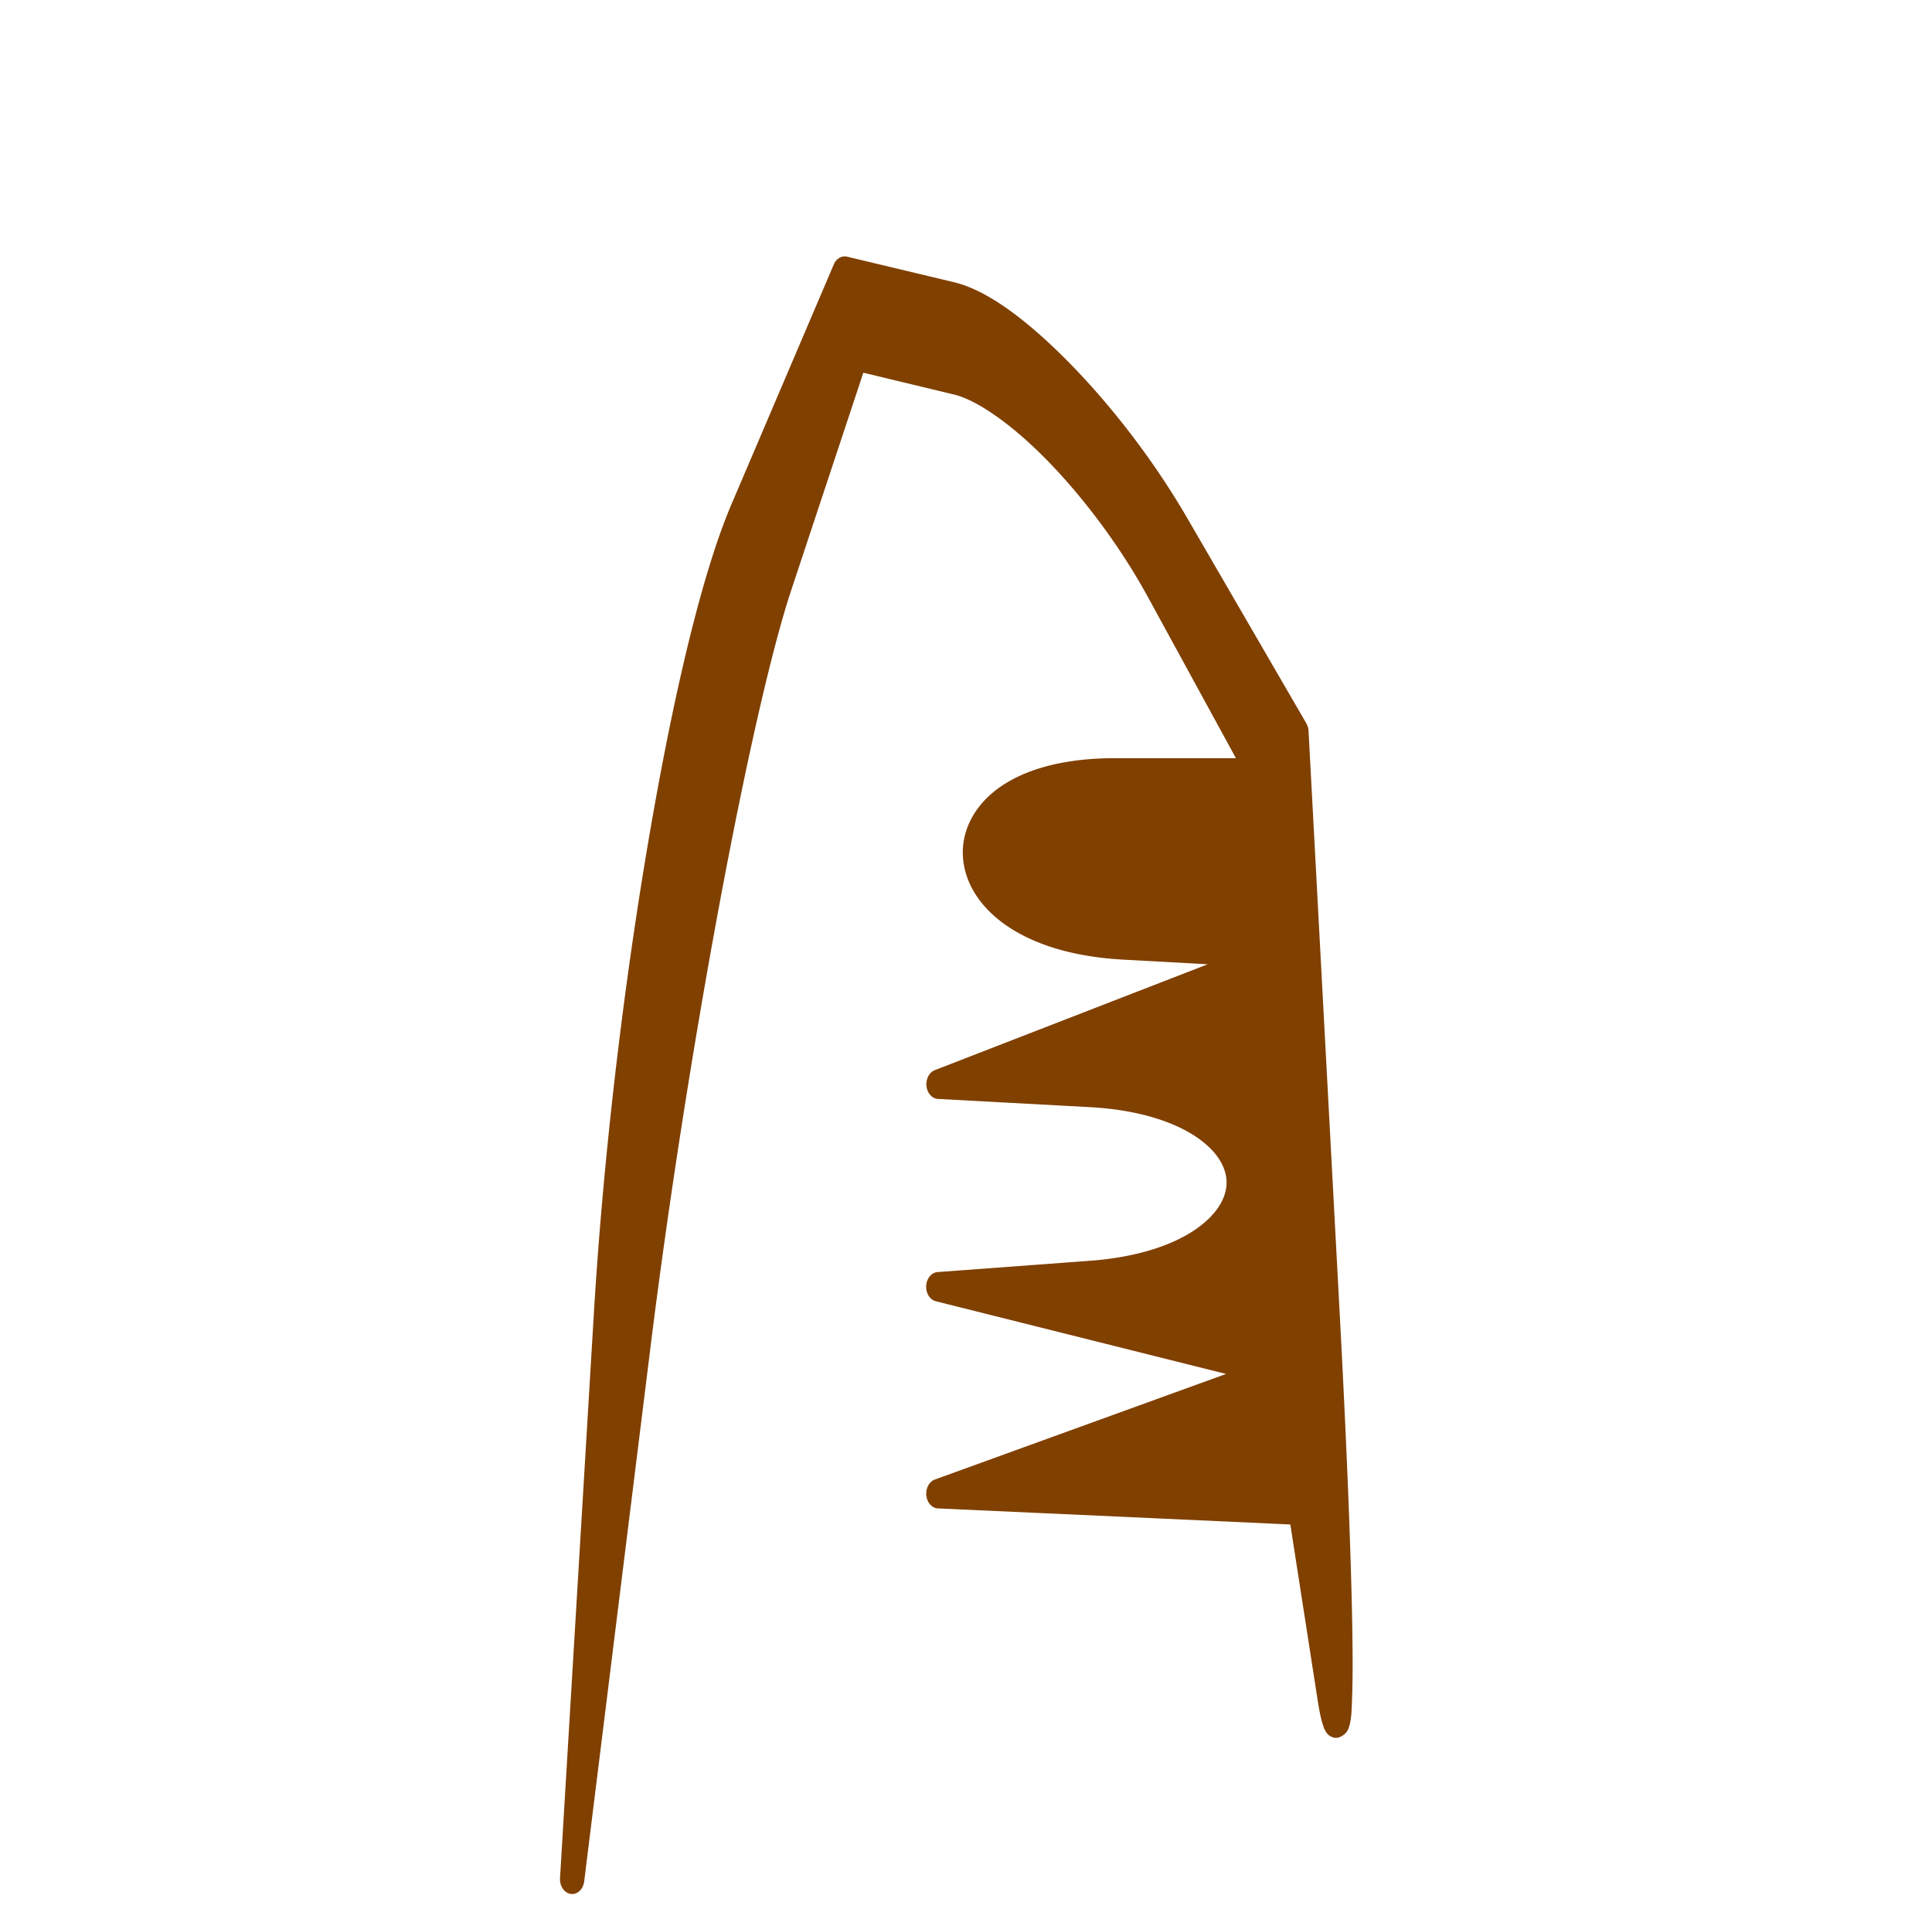 <?xml version="1.0" encoding="UTF-8" standalone="no"?>
<svg
   xmlns:dc="http://purl.org/dc/elements/1.1/"
   xmlns:cc="http://creativecommons.org/ns#"
   xmlns:rdf="http://www.w3.org/1999/02/22-rdf-syntax-ns#"
   xmlns:svg="http://www.w3.org/2000/svg"
   xmlns="http://www.w3.org/2000/svg"
   viewBox="0 0 56.309 56.25"
   height="56.25"
   width="56.309"
   version="1.1"
   id="svg4539">
  <defs
     id="defs4543" />
  <path
     transform="matrix(2.098,0,0,2.546,-26.885,-28.363)"
     d="m 24.531,14.076 a 0.169,0.169 0 0 0 -0.133,0.09 l -1.424,2.75 c -0.409,0.79 -0.814,2.206 -1.158,3.881 -0.345,1.675 -0.623,3.603 -0.752,5.385 l -0.469,6.449 a 0.169,0.169 0 0 0 0.336,0.037 l 0.918,-6.094 c 0.503,-3.342 1.395,-7.279 1.957,-8.678 l 1.002,-2.49 1.26,0.25 c 0.328,0.065 0.827,0.355 1.322,0.777 0.495,0.422 0.994,0.972 1.369,1.537 l 1.225,1.848 -1.676,0 c -0.688,0 -1.207,0.116 -1.566,0.311 -0.36,0.195 -0.57,0.49 -0.551,0.807 0.019,0.317 0.252,0.603 0.629,0.811 0.377,0.207 0.91,0.346 1.6,0.377 l 1.172,0.053 -1.449,0.463 -2.346,0.75 a 0.169,0.169 0 0 0 0.043,0.328 l 2.111,0.094 c 0.669,0.03 1.161,0.165 1.473,0.336 0.311,0.171 0.43,0.363 0.43,0.527 0,0.165 -0.12,0.36 -0.432,0.537 -0.312,0.177 -0.804,0.319 -1.473,0.359 l -2.111,0.129 a 0.169,0.169 0 0 0 -0.023,0.334 l 2.346,0.484 1.686,0.348 -1.701,0.508 -2.346,0.701 a 0.169,0.169 0 0 0 0.043,0.33 l 2.516,0.094 2.381,0.09 0.373,1.977 c 0.028,0.149 0.05,0.245 0.082,0.322 0.008,0.019 0.015,0.039 0.031,0.062 0.016,0.023 0.043,0.062 0.117,0.078 0.074,0.016 0.154,-0.034 0.18,-0.066 0.026,-0.033 0.032,-0.054 0.039,-0.074 0.027,-0.083 0.029,-0.164 0.035,-0.293 0.006,-0.129 0.009,-0.296 0.008,-0.5 -0.005,-0.815 -0.068,-2.219 -0.186,-4.025 l -0.426,-6.562 a 0.169,0.169 0 0 0 -0.029,-0.086 L 29.312,17.076 c -0.463,-0.658 -1.051,-1.286 -1.631,-1.773 -0.58,-0.488 -1.143,-0.84 -1.611,-0.932 l -1.488,-0.293 a 0.169,0.169 0 0 0 -0.051,-0.002 z"
     id="path4551"
     style="fill:#804000;fill-opacity:1" />
</svg>
